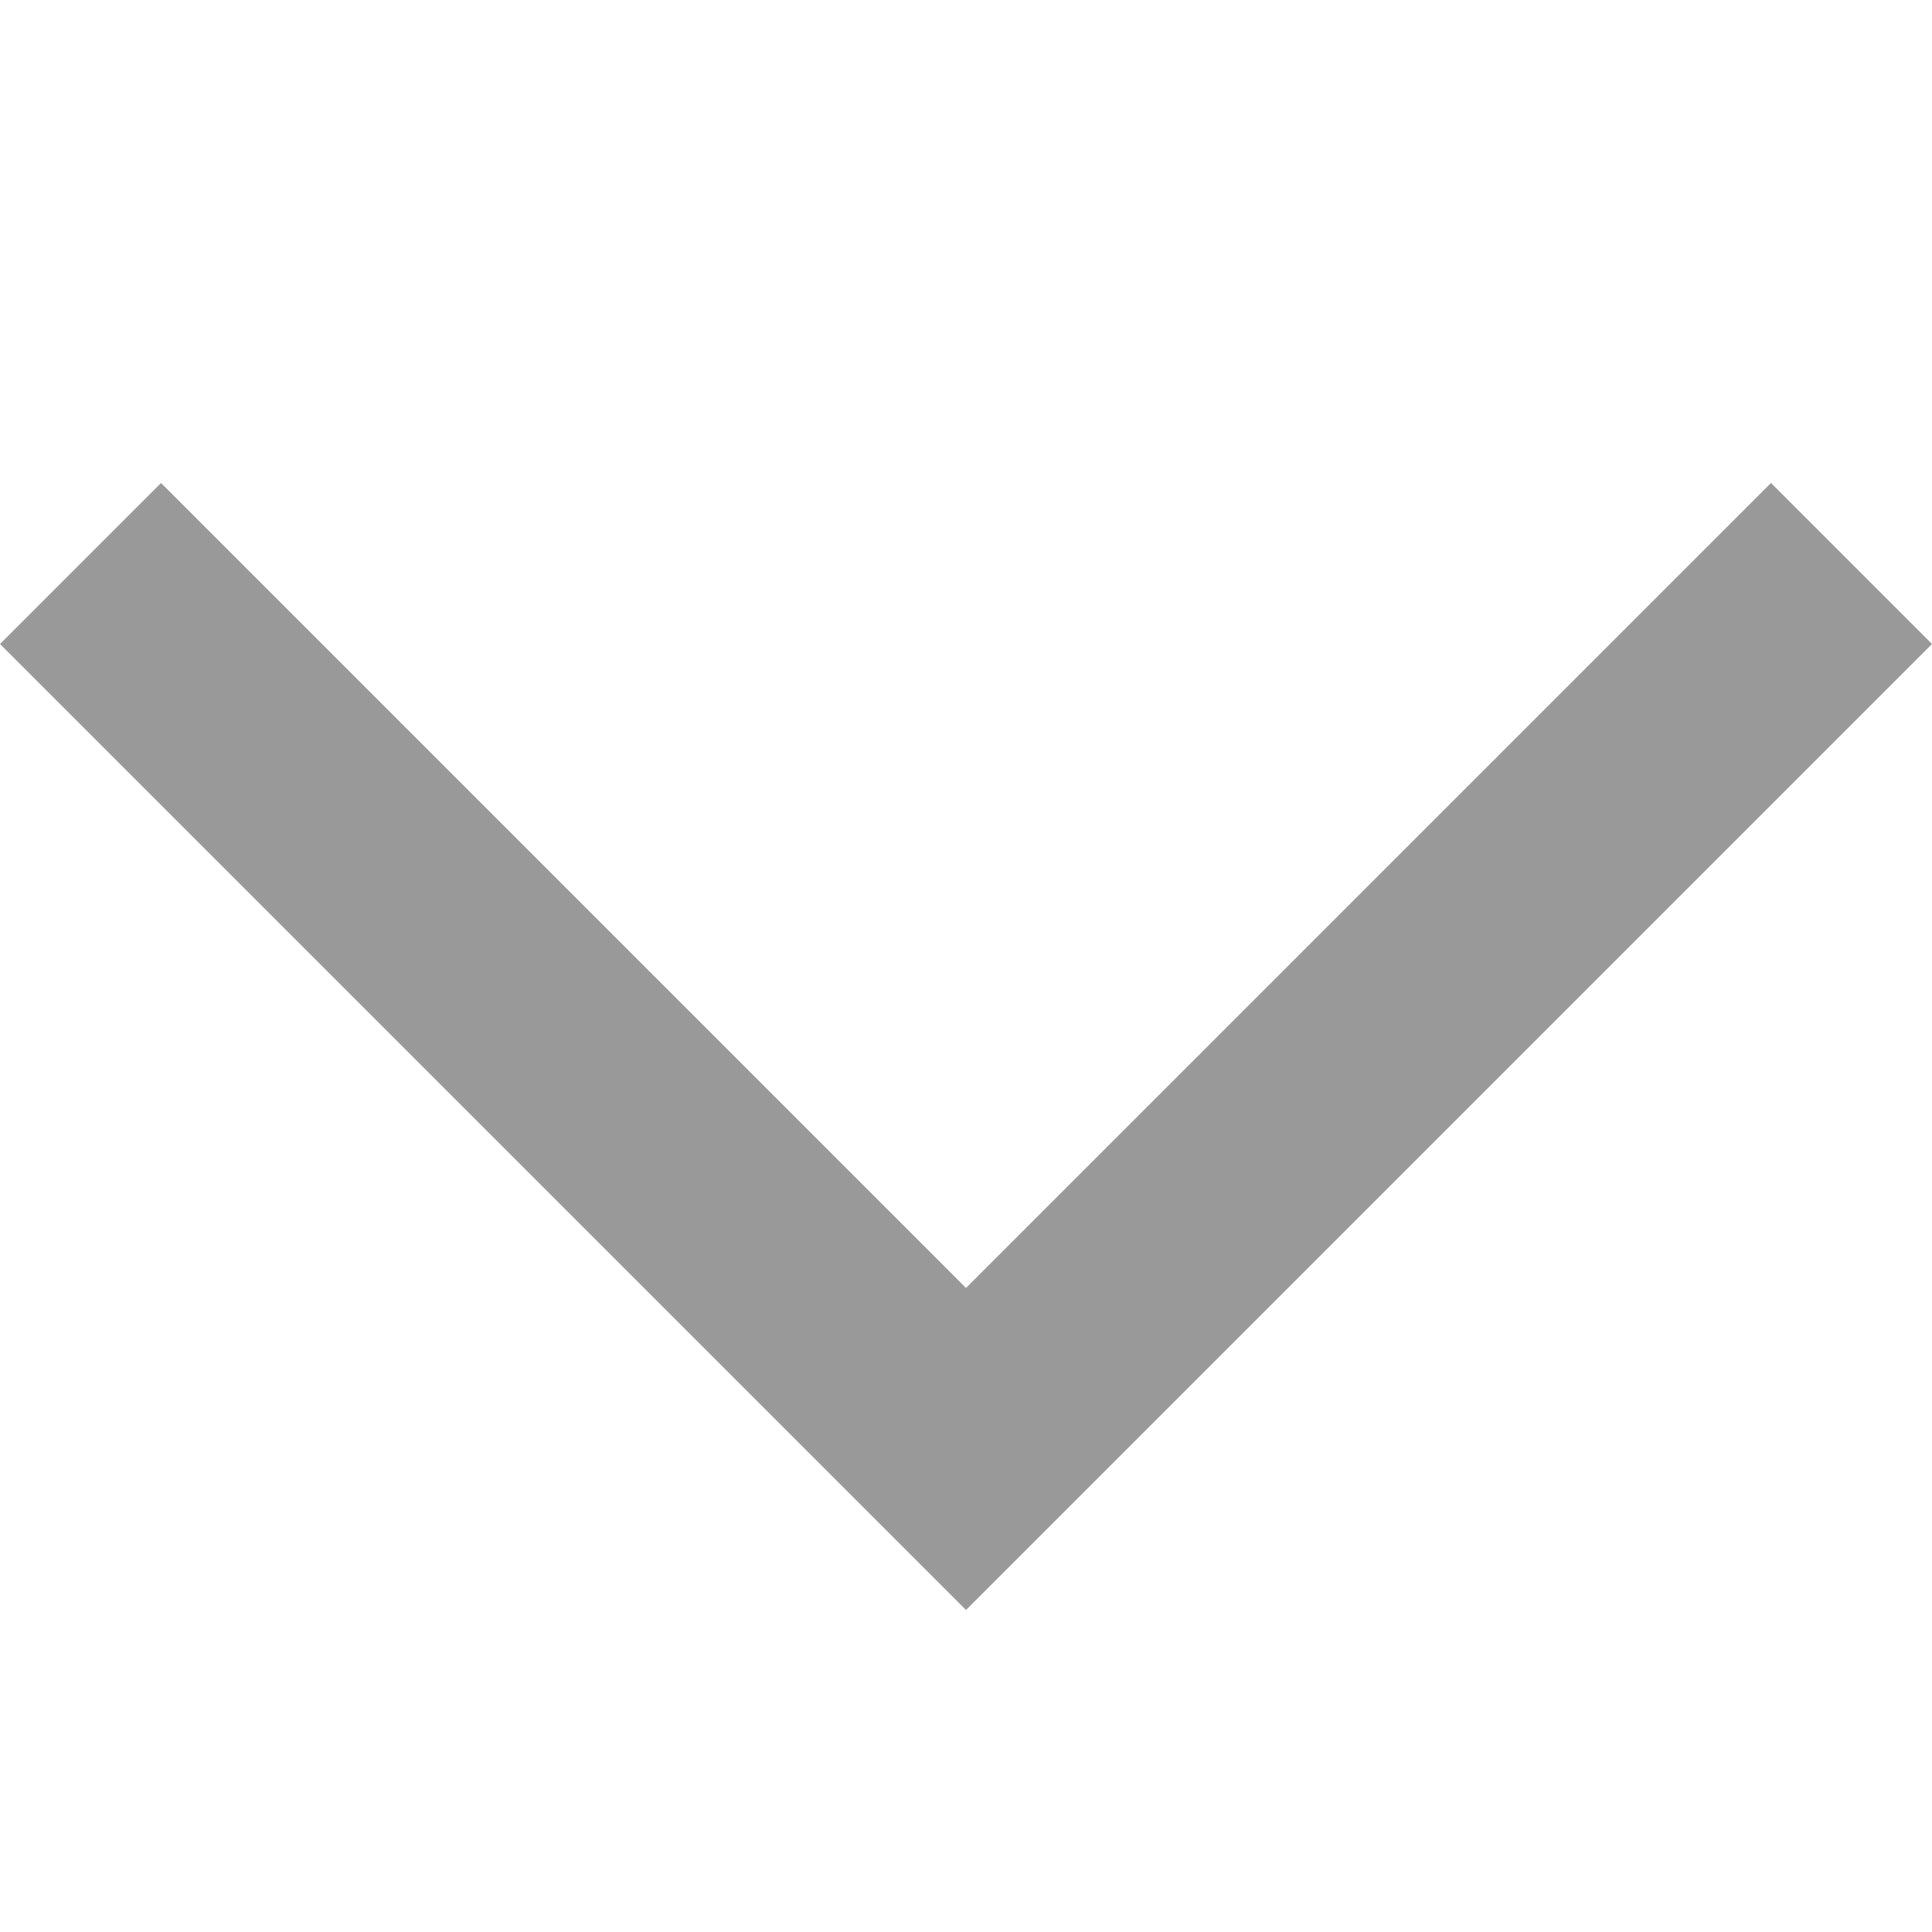 <svg xmlns="http://www.w3.org/2000/svg" width="12" height="12" viewBox="0 0 12 12">
    <g fill="none" fill-rule="evenodd">
        <path d="M0 0h12v12H0z"/>
        <path fill="#999" d="M12 4l-6 6-6-6 1-1 5 5 5-5z"/>
    </g>
</svg>
